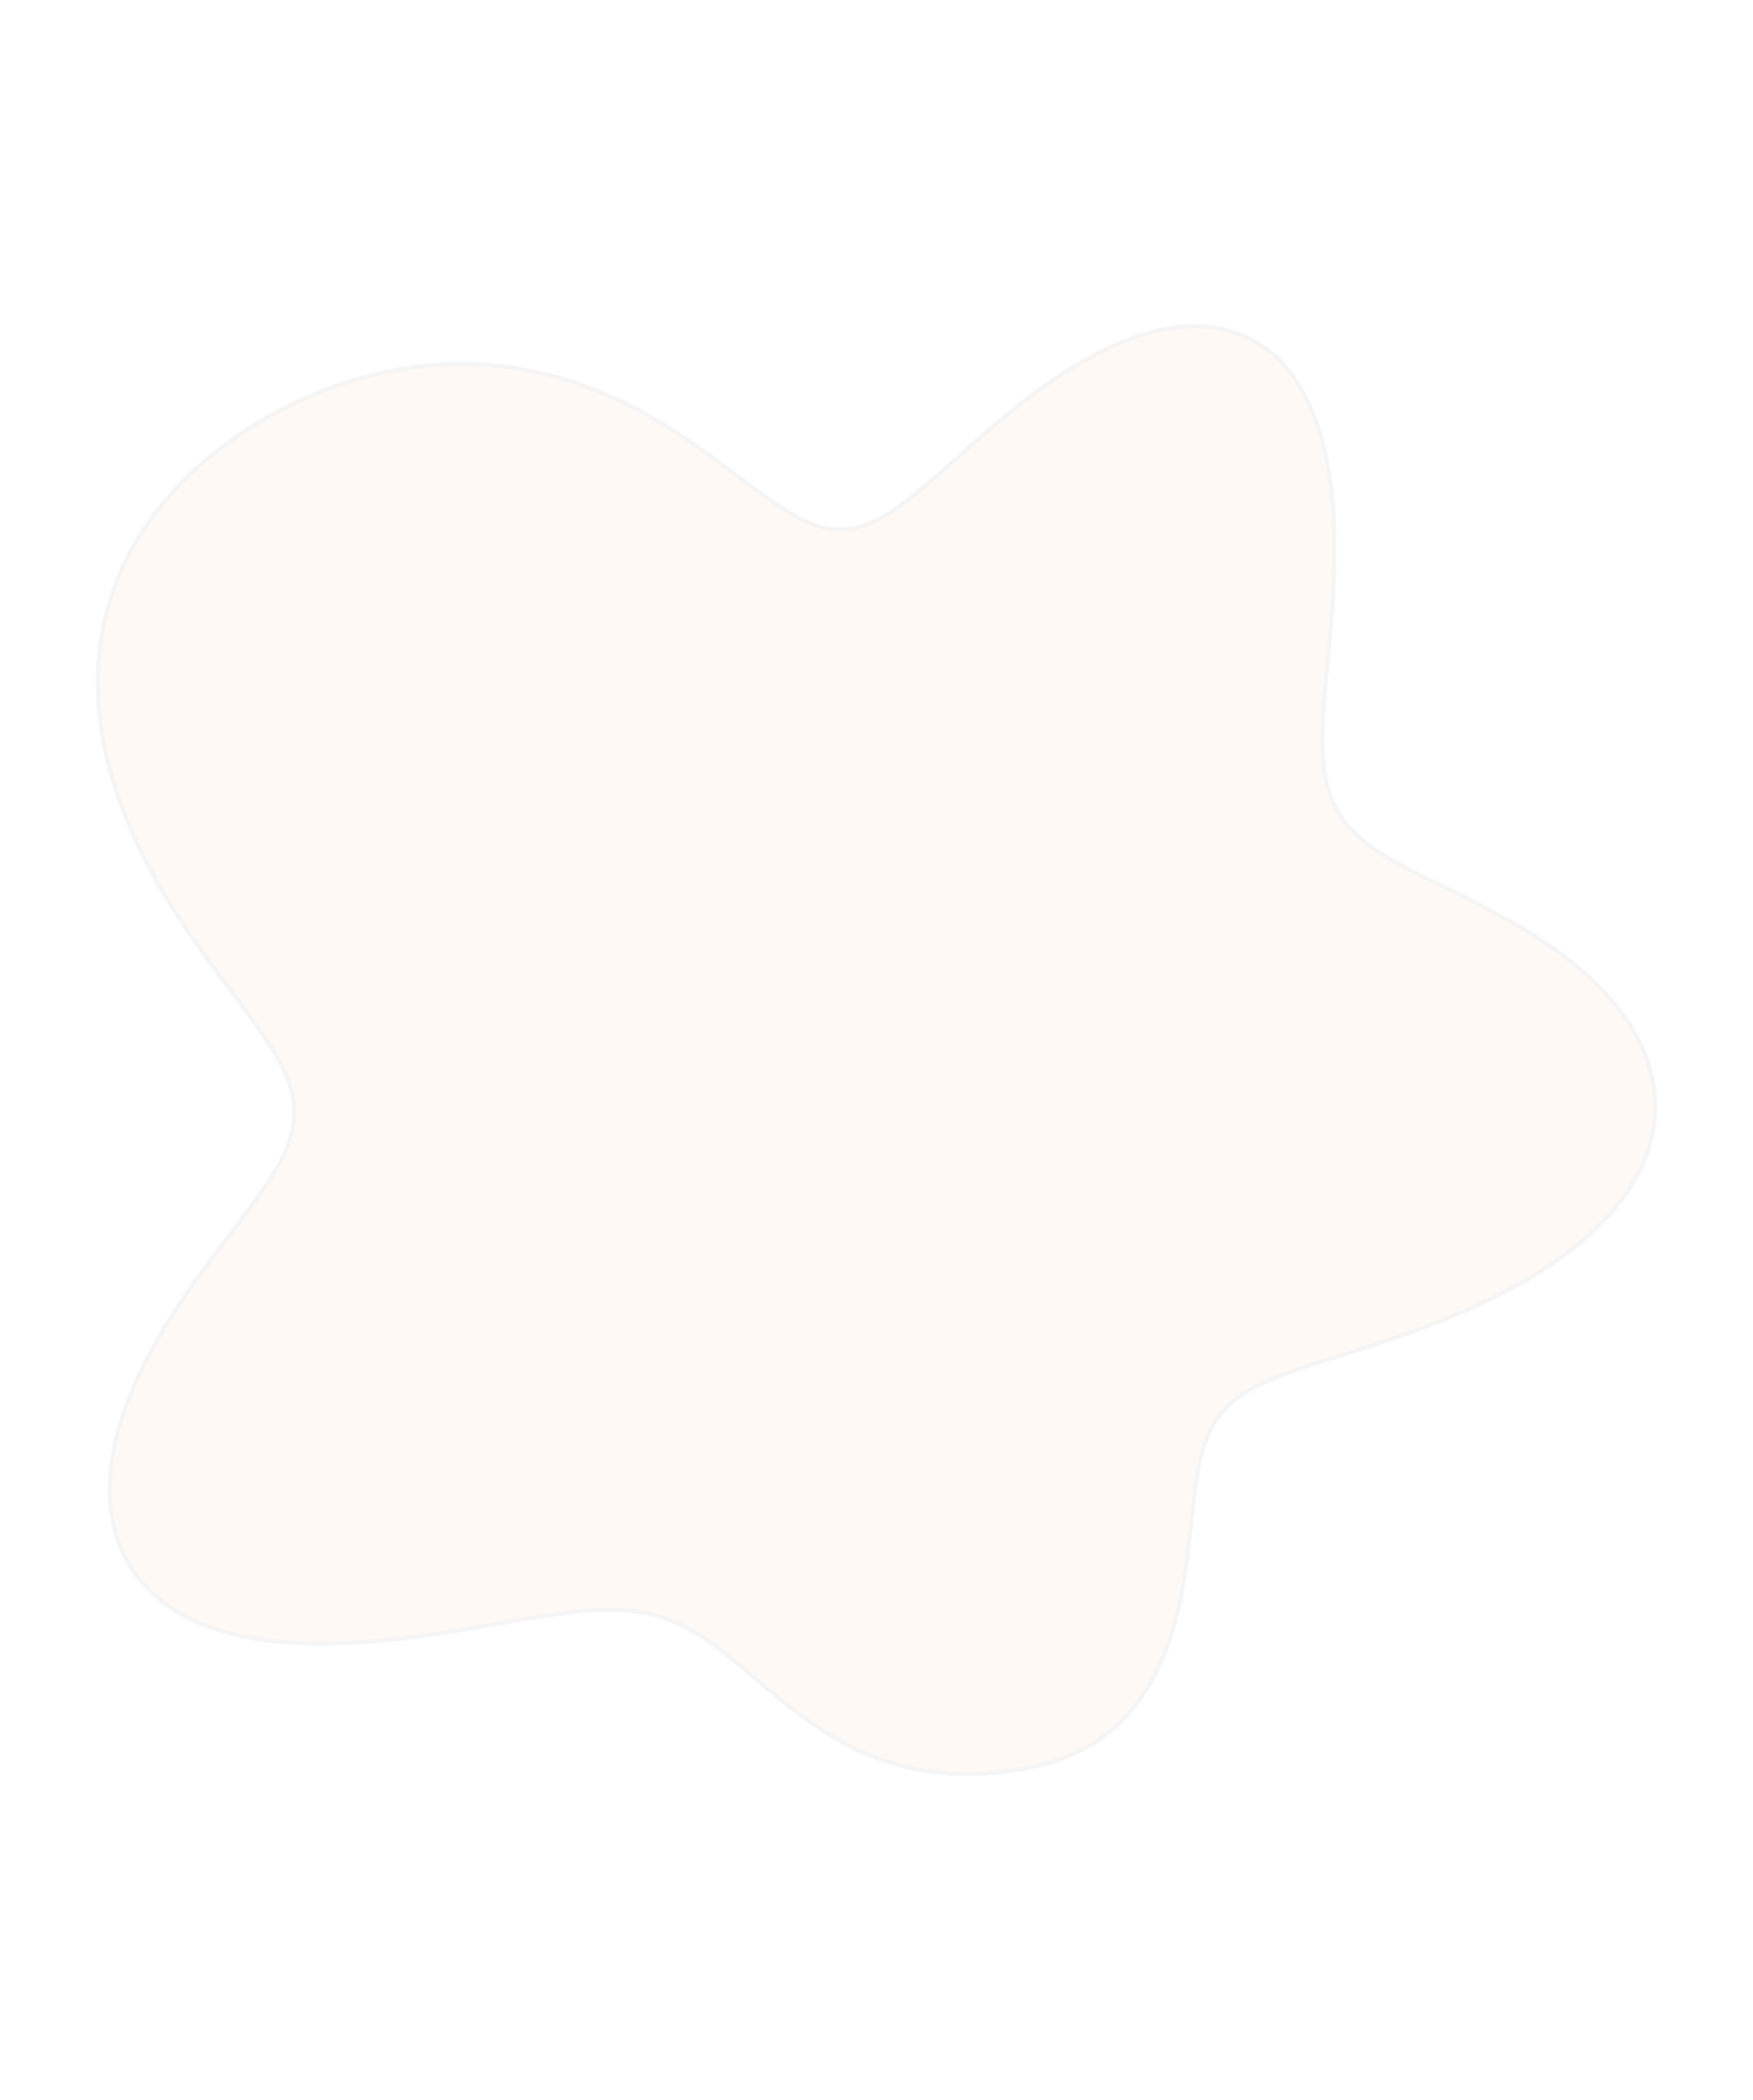 <svg width="430" height="515" viewBox="0 0 430 515" fill="none" xmlns="http://www.w3.org/2000/svg">
<g opacity="0.04" filter="url(#filter0_f_587_1221)">
<path fill-rule="evenodd" clip-rule="evenodd" d="M406 272.226L405.84 274.716L405.492 277.198L404.958 279.666L404.239 282.114L403.341 284.534L402.266 286.923L401.021 289.273L399.611 291.58L398.045 293.84L396.329 296.047L394.473 298.197L392.485 300.288L390.377 302.316L388.158 304.279L385.839 306.175L383.43 308.003L380.944 309.761L378.391 311.451L375.782 313.071L373.127 314.623L370.437 316.107L367.721 317.525L364.987 318.879L362.245 320.17L359.502 321.4L356.766 322.573L354.043 323.69L351.339 324.755L348.661 325.769L346.013 326.736L343.399 327.659L340.825 328.541L338.295 329.386L335.811 330.196L333.379 330.975L331.002 331.726L328.682 332.455L326.424 333.164L324.23 333.857L322.103 334.54L320.047 335.216L318.063 335.89L316.155 336.566L314.323 337.249L312.57 337.944L310.898 338.655L309.308 339.387L307.801 340.145L306.376 340.933L305.036 341.756L303.779 342.618L302.604 343.522L301.511 344.474L300.499 345.476L299.566 346.533L298.708 347.646L297.924 348.818L297.211 350.053L296.565 351.351L295.983 352.714L295.459 354.143L294.991 355.639L294.572 357.201L294.197 358.829L293.863 360.522L293.562 362.279L293.289 364.097L293.039 365.974L292.805 367.906L292.582 369.891L292.363 371.924L292.144 374.001L291.917 376.118L291.677 378.268L291.419 380.446L291.137 382.648L290.826 384.865L290.482 387.094L290.099 389.326L289.674 391.555L289.203 393.775L288.682 395.979L288.109 398.161L287.48 400.314L286.793 402.432L286.047 404.509L285.241 406.538L284.373 408.515L283.443 410.434L282.451 412.291L281.398 414.08L280.284 415.799L279.11 417.444L277.879 419.012L276.592 420.5L275.251 421.908L273.858 423.234L272.418 424.478L270.931 425.639L269.402 426.718L267.834 427.717L266.229 428.638L264.592 429.481L262.926 430.251L261.233 430.95L259.518 431.581L257.782 432.147L256.029 432.652L254.262 433.101L252.484 433.495L250.695 433.839L248.899 434.135L247.097 434.385L245.29 434.593L243.48 434.757L241.668 434.88L239.854 434.961L238.04 435L236.225 434.995L234.411 434.945L232.599 434.848L230.788 434.702L228.981 434.507L227.177 434.259L225.378 433.958L223.585 433.602L221.798 433.191L220.021 432.724L218.252 432.2L216.495 431.62L214.749 430.984L213.018 430.293L211.301 429.549L209.6 428.752L207.917 427.906L206.253 427.013L204.607 426.075L202.983 425.096L201.38 424.079L199.798 423.028L198.239 421.946L196.703 420.839L195.19 419.71L193.699 418.564L192.231 417.405L190.786 416.237L189.361 415.066L187.958 413.895L186.574 412.73L185.209 411.575L183.862 410.433L182.53 409.31L181.212 408.209L179.907 407.134L178.613 406.088L177.327 405.075L176.047 404.099L174.772 403.162L173.499 402.266L172.225 401.414L170.948 400.609L169.666 399.852L168.376 399.145L167.076 398.489L165.763 397.885L164.435 397.333L163.089 396.836L161.722 396.392L160.333 396.001L158.919 395.665L157.478 395.381L156.007 395.15L154.504 394.971L152.966 394.842L151.393 394.762L149.782 394.73L148.131 394.745L146.439 394.803L144.703 394.905L142.922 395.046L141.095 395.226L139.22 395.441L137.297 395.69L135.323 395.969L133.299 396.277L131.223 396.609L129.095 396.963L126.914 397.336L124.68 397.725L122.393 398.126L120.053 398.536L117.66 398.951L115.215 399.368L112.719 399.783L110.172 400.191L107.576 400.59L104.932 400.974L102.242 401.34L99.508 401.683L96.734 401.999L93.921 402.282L91.073 402.529L88.195 402.734L85.29 402.891L82.364 402.996L79.423 403.041L76.474 403.021L73.525 402.928L70.584 402.757L67.66 402.501L64.763 402.153L61.903 401.707L59.09 401.158L56.335 400.499L53.648 399.727L51.04 398.839L48.522 397.829L46.103 396.698L43.793 395.442L41.602 394.061L39.538 392.556L37.61 390.928L35.825 389.177L34.19 387.308L32.71 385.324L31.391 383.228L30.238 381.026L29.253 378.722L28.44 376.323L27.799 373.836L27.331 371.267L27.037 368.623L26.914 365.913L26.96 363.144L27.172 360.324L27.547 357.461L28.079 354.565L28.762 351.642L29.591 348.701L30.556 345.751L31.652 342.798L32.868 339.851L34.195 336.917L35.624 334.002L37.144 331.114L38.745 328.258L40.414 325.44L42.142 322.665L43.915 319.938L45.722 317.262L47.551 314.642L49.39 312.079L51.227 309.576L53.05 307.136L54.848 304.758L56.608 302.443L58.32 300.191L59.973 298.002L61.556 295.873L63.06 293.803L64.475 291.789L65.793 289.828L67.005 287.918L68.105 286.054L69.084 284.232L69.939 282.446L70.662 280.694L71.251 278.968L71.702 277.264L72.012 275.576L72.18 273.899L72.204 272.226L72.086 270.552L71.826 268.871L71.425 267.177L70.888 265.465L70.216 263.73L69.416 261.966L68.491 260.168L67.448 258.332L66.294 256.453L65.036 254.528L63.682 252.553L62.24 250.525L60.72 248.442L59.131 246.302L57.482 244.102L55.785 241.842L54.049 239.522L52.285 237.141L50.504 234.701L48.717 232.202L46.934 229.645L45.166 227.034L43.422 224.369L41.713 221.655L40.045 218.893L38.427 216.087L36.865 213.24L35.365 210.356L33.935 207.437L32.58 204.488L31.306 201.514L30.12 198.518L29.027 195.506L28.032 192.483L27.139 189.452L26.352 186.42L25.674 183.39L25.108 180.369L24.657 177.36L24.321 174.368L24.102 171.397L24 168.453L24.015 165.538L24.147 162.657L24.393 159.813L24.754 157.01L25.227 154.251L25.808 151.537L26.497 148.873L27.29 146.26L28.183 143.699L29.174 141.194L30.258 138.744L31.433 136.352L32.694 134.018L34.037 131.743L35.459 129.527L36.955 127.371L38.523 125.275L40.157 123.238L41.855 121.262L43.612 119.345L45.425 117.488L47.291 115.689L49.207 113.95L51.169 112.268L53.175 110.645L55.221 109.079L57.306 107.571L59.426 106.119L61.58 104.725L63.765 103.387L65.98 102.105L68.222 100.881L70.491 99.713L72.784 98.603L75.1 97.55L77.439 96.555L79.798 95.619L82.177 94.743L84.574 93.927L86.989 93.172L89.421 92.48L91.869 91.852L94.331 91.288L96.808 90.79L99.298 90.359L101.8 89.997L104.313 89.705L106.837 89.484L109.369 89.336L111.91 89.261L114.456 89.261L117.009 89.336L119.564 89.488L122.123 89.717L124.681 90.024L127.239 90.409L129.794 90.872L132.344 91.412L134.887 92.03L137.422 92.725L139.946 93.495L142.456 94.339L144.952 95.256L147.43 96.243L149.888 97.299L152.325 98.42L154.737 99.605L157.124 100.849L159.483 102.15L161.812 103.503L164.108 104.904L166.371 106.347L168.597 107.825L170.785 109.329L172.932 110.85L175.037 112.378L177.099 113.902L179.116 115.411L181.088 116.896L183.015 118.347L184.898 119.751L186.737 121.101L188.534 122.385L190.289 123.595L192.007 124.721L193.688 125.755L195.336 126.689L196.954 127.515L198.546 128.226L200.115 128.817L201.666 129.282L203.202 129.616L204.73 129.816L206.253 129.877L207.775 129.8L209.303 129.581L210.842 129.221L212.395 128.72L213.967 128.081L215.565 127.304L217.191 126.394L218.852 125.355L220.55 124.192L222.289 122.91L224.074 121.517L225.908 120.02L227.793 118.427L229.731 116.747L231.726 114.991L233.778 113.168L235.888 111.288L238.057 109.364L240.284 107.407L242.57 105.429L244.912 103.442L247.31 101.458L249.76 99.492L252.26 97.554L254.807 95.659L257.397 93.818L260.024 92.044L262.685 90.35L265.373 88.746L268.083 87.246L270.808 85.86L273.542 84.598L276.278 83.471L279.008 82.488L281.726 81.657L284.423 80.986L287.091 80.483L289.723 80.152L292.311 80L294.848 80.03L297.325 80.247L299.735 80.65L302.071 81.243L304.327 82.025L306.495 82.995L308.57 84.15L310.547 85.488L312.42 87.005L314.186 88.694L315.841 90.551L317.382 92.568L318.807 94.737L320.115 97.049L321.305 99.495L322.378 102.064L323.335 104.747L324.178 107.531L324.91 110.406L325.535 113.359L326.056 116.379L326.479 119.454L326.809 122.572L327.052 125.722L327.215 128.893L327.303 132.074L327.323 135.257L327.282 138.432L327.187 141.591L327.044 144.724L326.862 147.826L326.648 150.887L326.409 153.902L326.153 156.865L325.889 159.769L325.623 162.61L325.363 165.384L325.118 168.086L324.895 170.712L324.701 173.261L324.545 175.729L324.434 178.116L324.376 180.418L324.376 182.636L324.443 184.769L324.583 186.818L324.802 188.782L325.107 190.665L325.502 192.467L325.992 194.191L326.583 195.84L327.278 197.417L328.08 198.925L328.992 200.37L330.016 201.756L331.154 203.087L332.406 204.37L333.772 205.609L335.252 206.811L336.843 207.982L338.543 209.128L340.35 210.256L342.258 211.371L344.264 212.482L346.362 213.593L348.546 214.712L350.809 215.845L353.143 216.997L355.541 218.176L357.992 219.386L360.489 220.633L363.022 221.922L365.579 223.257L368.15 224.643L370.725 226.084L373.291 227.582L375.838 229.14L378.353 230.761L380.825 232.446L383.242 234.196L385.593 236.012L387.865 237.893L390.048 239.839L392.131 241.849L394.102 243.92L395.953 246.05L397.672 248.237L399.251 250.476L400.681 252.764L401.955 255.097L403.065 257.469L404.005 259.876L404.77 262.312L405.355 264.771L405.756 267.247L405.972 269.734L406 272.226Z" fill="#FD6F00"/>
<path fill-rule="evenodd" clip-rule="evenodd" d="M406 272.226L405.84 274.716L405.492 277.198L404.958 279.666L404.239 282.114L403.341 284.534L402.266 286.923L401.021 289.273L399.611 291.58L398.045 293.84L396.329 296.047L394.473 298.197L392.485 300.288L390.377 302.316L388.158 304.279L385.839 306.175L383.43 308.003L380.944 309.761L378.391 311.451L375.782 313.071L373.127 314.623L370.437 316.107L367.721 317.525L364.987 318.879L362.245 320.17L359.502 321.4L356.766 322.573L354.043 323.69L351.339 324.755L348.661 325.769L346.013 326.736L343.399 327.659L340.825 328.541L338.295 329.386L335.811 330.196L333.379 330.975L331.002 331.726L328.682 332.455L326.424 333.164L324.23 333.857L322.103 334.54L320.047 335.216L318.063 335.89L316.155 336.566L314.323 337.249L312.57 337.944L310.898 338.655L309.308 339.387L307.801 340.145L306.376 340.933L305.036 341.756L303.779 342.618L302.604 343.522L301.511 344.474L300.499 345.476L299.566 346.533L298.708 347.646L297.924 348.818L297.211 350.053L296.565 351.351L295.983 352.714L295.459 354.143L294.991 355.639L294.572 357.201L294.197 358.829L293.863 360.522L293.562 362.279L293.289 364.097L293.039 365.974L292.805 367.906L292.582 369.891L292.363 371.924L292.144 374.001L291.917 376.118L291.677 378.268L291.419 380.446L291.137 382.648L290.826 384.865L290.482 387.094L290.099 389.326L289.674 391.555L289.203 393.775L288.682 395.979L288.109 398.161L287.48 400.314L286.793 402.432L286.047 404.509L285.241 406.538L284.373 408.515L283.443 410.434L282.451 412.291L281.398 414.08L280.284 415.799L279.11 417.444L277.879 419.012L276.592 420.5L275.251 421.908L273.858 423.234L272.418 424.478L270.931 425.639L269.402 426.718L267.834 427.717L266.229 428.638L264.592 429.481L262.926 430.251L261.233 430.95L259.518 431.581L257.782 432.147L256.029 432.652L254.262 433.101L252.484 433.495L250.695 433.839L248.899 434.135L247.097 434.385L245.29 434.593L243.48 434.757L241.668 434.88L239.854 434.961L238.04 435L236.225 434.995L234.411 434.945L232.599 434.848L230.788 434.702L228.981 434.507L227.177 434.259L225.378 433.958L223.585 433.602L221.798 433.191L220.021 432.724L218.252 432.2L216.495 431.62L214.749 430.984L213.018 430.293L211.301 429.549L209.6 428.752L207.917 427.906L206.253 427.013L204.607 426.075L202.983 425.096L201.38 424.079L199.798 423.028L198.239 421.946L196.703 420.839L195.19 419.71L193.699 418.564L192.231 417.405L190.786 416.237L189.361 415.066L187.958 413.895L186.574 412.73L185.209 411.575L183.862 410.433L182.53 409.31L181.212 408.209L179.907 407.134L178.613 406.088L177.327 405.075L176.047 404.099L174.772 403.162L173.499 402.266L172.225 401.414L170.948 400.609L169.666 399.852L168.376 399.145L167.076 398.489L165.763 397.885L164.435 397.333L163.089 396.836L161.722 396.392L160.333 396.001L158.919 395.665L157.478 395.381L156.007 395.15L154.504 394.971L152.966 394.842L151.393 394.762L149.782 394.73L148.131 394.745L146.439 394.803L144.703 394.905L142.922 395.046L141.095 395.226L139.22 395.441L137.297 395.69L135.323 395.969L133.299 396.277L131.223 396.609L129.095 396.963L126.914 397.336L124.68 397.725L122.393 398.126L120.053 398.536L117.66 398.951L115.215 399.368L112.719 399.783L110.172 400.191L107.576 400.59L104.932 400.974L102.242 401.34L99.508 401.683L96.734 401.999L93.921 402.282L91.073 402.529L88.195 402.734L85.29 402.891L82.364 402.996L79.423 403.041L76.474 403.021L73.525 402.928L70.584 402.757L67.66 402.501L64.763 402.153L61.903 401.707L59.09 401.158L56.335 400.499L53.648 399.727L51.04 398.839L48.522 397.829L46.103 396.698L43.793 395.442L41.602 394.061L39.538 392.556L37.61 390.928L35.825 389.177L34.19 387.308L32.71 385.324L31.391 383.228L30.238 381.026L29.253 378.722L28.44 376.323L27.799 373.836L27.331 371.267L27.037 368.623L26.914 365.913L26.96 363.144L27.172 360.324L27.547 357.461L28.079 354.565L28.762 351.642L29.591 348.701L30.556 345.751L31.652 342.798L32.868 339.851L34.195 336.917L35.624 334.002L37.144 331.114L38.745 328.258L40.414 325.44L42.142 322.665L43.915 319.938L45.722 317.262L47.551 314.642L49.39 312.079L51.227 309.576L53.05 307.136L54.848 304.758L56.608 302.443L58.32 300.191L59.973 298.002L61.556 295.873L63.06 293.803L64.475 291.789L65.793 289.828L67.005 287.918L68.105 286.054L69.084 284.232L69.939 282.446L70.662 280.694L71.251 278.968L71.702 277.264L72.012 275.576L72.18 273.899L72.204 272.226L72.086 270.552L71.826 268.871L71.425 267.177L70.888 265.465L70.216 263.73L69.416 261.966L68.491 260.168L67.448 258.332L66.294 256.453L65.036 254.528L63.682 252.553L62.24 250.525L60.72 248.442L59.131 246.302L57.482 244.102L55.785 241.842L54.049 239.522L52.285 237.141L50.504 234.701L48.717 232.202L46.934 229.645L45.166 227.034L43.422 224.369L41.713 221.655L40.045 218.893L38.427 216.087L36.865 213.24L35.365 210.356L33.935 207.437L32.58 204.488L31.306 201.514L30.12 198.518L29.027 195.506L28.032 192.483L27.139 189.452L26.352 186.42L25.674 183.39L25.108 180.369L24.657 177.36L24.321 174.368L24.102 171.397L24 168.453L24.015 165.538L24.147 162.657L24.393 159.813L24.754 157.01L25.227 154.251L25.808 151.537L26.497 148.873L27.29 146.26L28.183 143.699L29.174 141.194L30.258 138.744L31.433 136.352L32.694 134.018L34.037 131.743L35.459 129.527L36.955 127.371L38.523 125.275L40.157 123.238L41.855 121.262L43.612 119.345L45.425 117.488L47.291 115.689L49.207 113.95L51.169 112.268L53.175 110.645L55.221 109.079L57.306 107.571L59.426 106.119L61.58 104.725L63.765 103.387L65.98 102.105L68.222 100.881L70.491 99.713L72.784 98.603L75.1 97.55L77.439 96.555L79.798 95.619L82.177 94.743L84.574 93.927L86.989 93.172L89.421 92.48L91.869 91.852L94.331 91.288L96.808 90.79L99.298 90.359L101.8 89.997L104.313 89.705L106.837 89.484L109.369 89.336L111.91 89.261L114.456 89.261L117.009 89.336L119.564 89.488L122.123 89.717L124.681 90.024L127.239 90.409L129.794 90.872L132.344 91.412L134.887 92.03L137.422 92.725L139.946 93.495L142.456 94.339L144.952 95.256L147.43 96.243L149.888 97.299L152.325 98.42L154.737 99.605L157.124 100.849L159.483 102.15L161.812 103.503L164.108 104.904L166.371 106.347L168.597 107.825L170.785 109.329L172.932 110.85L175.037 112.378L177.099 113.902L179.116 115.411L181.088 116.896L183.015 118.347L184.898 119.751L186.737 121.101L188.534 122.385L190.289 123.595L192.007 124.721L193.688 125.755L195.336 126.689L196.954 127.515L198.546 128.226L200.115 128.817L201.666 129.282L203.202 129.616L204.73 129.816L206.253 129.877L207.775 129.8L209.303 129.581L210.842 129.221L212.395 128.72L213.967 128.081L215.565 127.304L217.191 126.394L218.852 125.355L220.55 124.192L222.289 122.91L224.074 121.517L225.908 120.02L227.793 118.427L229.731 116.747L231.726 114.991L233.778 113.168L235.888 111.288L238.057 109.364L240.284 107.407L242.57 105.429L244.912 103.442L247.31 101.458L249.76 99.492L252.26 97.554L254.807 95.659L257.397 93.818L260.024 92.044L262.685 90.35L265.373 88.746L268.083 87.246L270.808 85.86L273.542 84.598L276.278 83.471L279.008 82.488L281.726 81.657L284.423 80.986L287.091 80.483L289.723 80.152L292.311 80L294.848 80.03L297.325 80.247L299.735 80.65L302.071 81.243L304.327 82.025L306.495 82.995L308.57 84.15L310.547 85.488L312.42 87.005L314.186 88.694L315.841 90.551L317.382 92.568L318.807 94.737L320.115 97.049L321.305 99.495L322.378 102.064L323.335 104.747L324.178 107.531L324.91 110.406L325.535 113.359L326.056 116.379L326.479 119.454L326.809 122.572L327.052 125.722L327.215 128.893L327.303 132.074L327.323 135.257L327.282 138.432L327.187 141.591L327.044 144.724L326.862 147.826L326.648 150.887L326.409 153.902L326.153 156.865L325.889 159.769L325.623 162.61L325.363 165.384L325.118 168.086L324.895 170.712L324.701 173.261L324.545 175.729L324.434 178.116L324.376 180.418L324.376 182.636L324.443 184.769L324.583 186.818L324.802 188.782L325.107 190.665L325.502 192.467L325.992 194.191L326.583 195.84L327.278 197.417L328.08 198.925L328.992 200.37L330.016 201.756L331.154 203.087L332.406 204.37L333.772 205.609L335.252 206.811L336.843 207.982L338.543 209.128L340.35 210.256L342.258 211.371L344.264 212.482L346.362 213.593L348.546 214.712L350.809 215.845L353.143 216.997L355.541 218.176L357.992 219.386L360.489 220.633L363.022 221.922L365.579 223.257L368.15 224.643L370.725 226.084L373.291 227.582L375.838 229.14L378.353 230.761L380.825 232.446L383.242 234.196L385.593 236.012L387.865 237.893L390.048 239.839L392.131 241.849L394.102 243.92L395.953 246.05L397.672 248.237L399.251 250.476L400.681 252.764L401.955 255.097L403.065 257.469L404.005 259.876L404.77 262.312L405.355 264.771L405.756 267.247L405.972 269.734L406 272.226Z" stroke="black"/>
</g>
<defs>
<filter id="filter0_f_587_1221" x="-56" y="0" width="542" height="515" filterUnits="userSpaceOnUse" color-interpolation-filters="sRGB">
<feFlood flood-opacity="0" result="BackgroundImageFix"/>
<feBlend mode="normal" in="SourceGraphic" in2="BackgroundImageFix" result="shape"/>
<feGaussianBlur stdDeviation="40" result="effect1_foregroundBlur_587_1221"/>
</filter>
</defs>
</svg>
